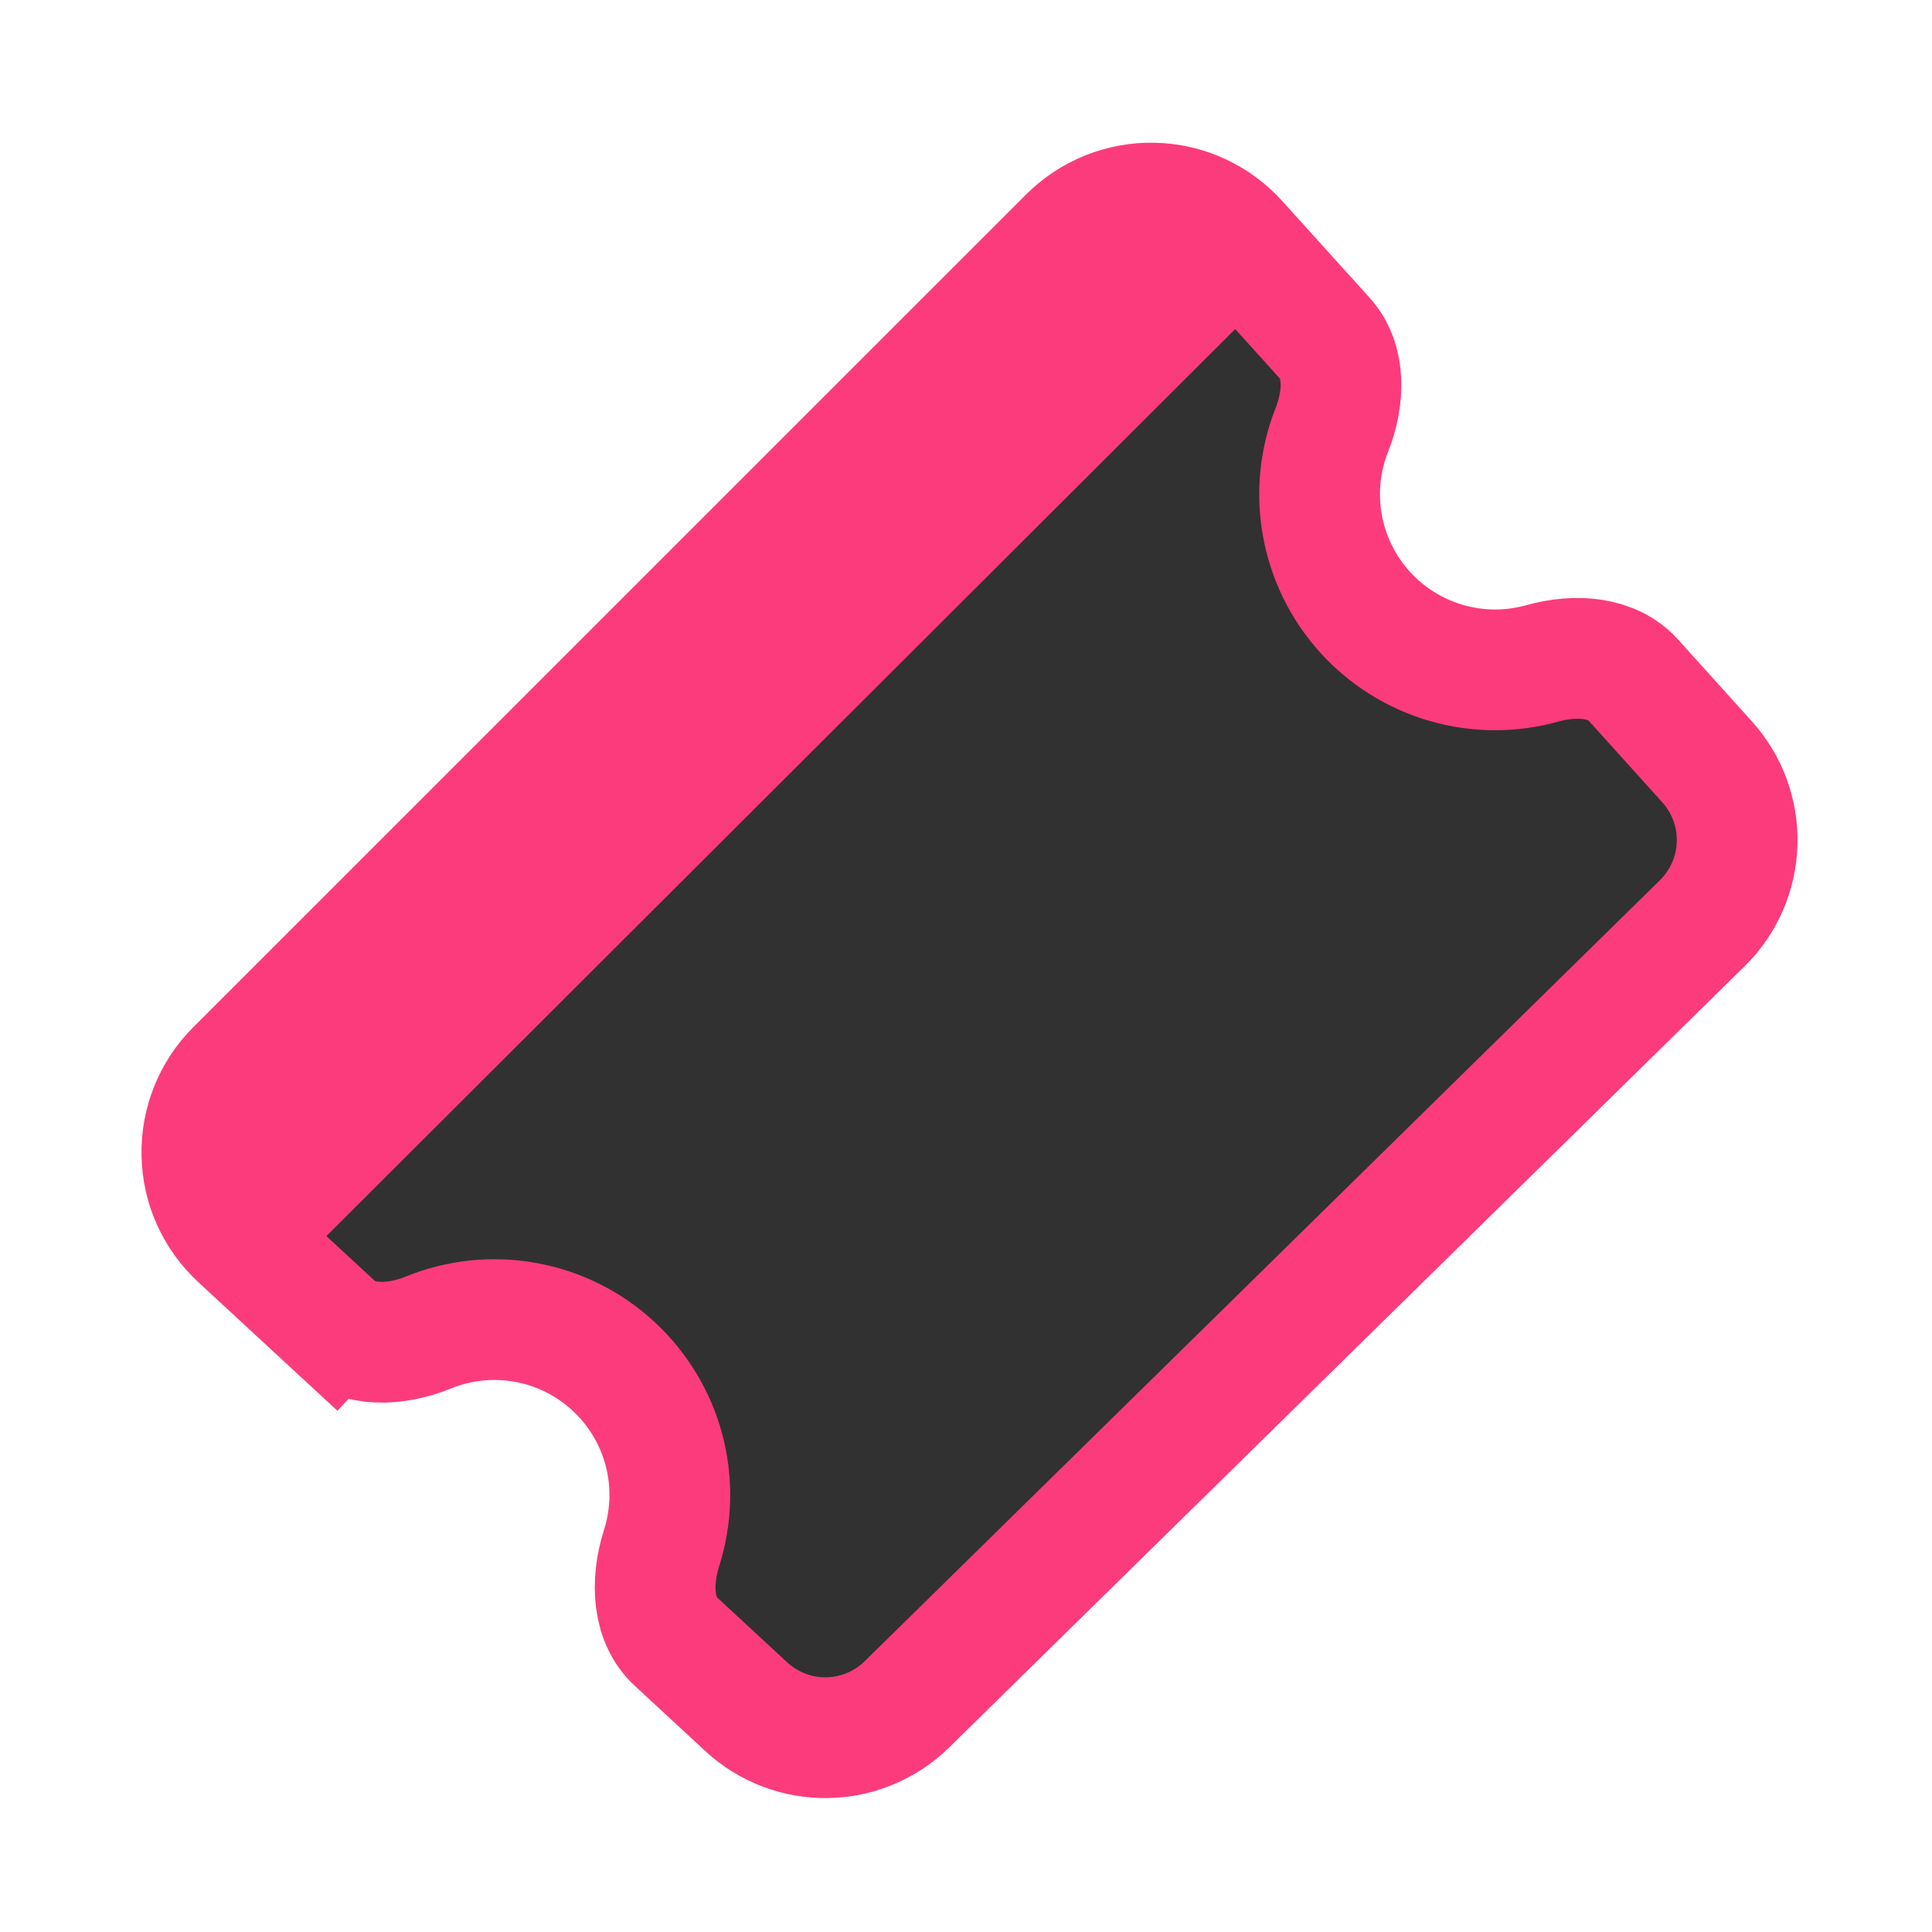 <svg width="24" height="24" viewBox="0 0 24 24" fill="none" xmlns="http://www.w3.org/2000/svg">
    <path d="M15.372 3L15.372 3C15.241 2.855 15.081 2.737 14.903 2.655C14.725 2.573 14.532 2.528 14.336 2.523C14.14 2.518 13.944 2.553 13.762 2.626C13.58 2.699 13.415 2.808 13.276 2.947L13.276 2.947L2.931 13.291M15.372 3L2.931 13.291M15.372 3L16.457 4.201L16.457 4.201C16.713 4.485 16.705 4.935 16.544 5.344L16.543 5.345C16.395 5.722 16.355 6.133 16.428 6.532C16.501 6.931 16.683 7.301 16.955 7.602C17.227 7.903 17.577 8.122 17.966 8.235C18.355 8.348 18.768 8.35 19.159 8.241L19.159 8.241C19.581 8.123 20.03 8.161 20.287 8.445L21.208 9.466L21.208 9.466C21.457 9.743 21.591 10.106 21.579 10.479C21.568 10.852 21.413 11.206 21.147 11.468L11.266 21.172L11.266 21.172C11.001 21.432 10.646 21.581 10.274 21.586C9.903 21.592 9.544 21.454 9.271 21.202L8.397 20.393L8.396 20.393C8.108 20.126 8.082 19.661 8.218 19.232C8.344 18.837 8.354 18.415 8.249 18.015C8.143 17.615 7.925 17.253 7.621 16.972C7.318 16.691 6.94 16.502 6.533 16.428C6.125 16.353 5.705 16.397 5.322 16.553L5.322 16.553C4.905 16.722 4.439 16.732 4.15 16.465L3.641 17.016L4.15 16.465L2.972 15.376C2.972 15.376 2.972 15.376 2.972 15.376M15.372 3L2.972 15.376M2.931 13.291C2.793 13.428 2.685 13.592 2.612 13.773C2.539 13.954 2.504 14.147 2.508 14.342C2.511 14.537 2.554 14.729 2.634 14.906C2.714 15.084 2.829 15.244 2.972 15.376M2.931 13.291L2.972 15.376" fill="#313131" stroke="#FC3B7D" stroke-width="1.5" />
</svg>
